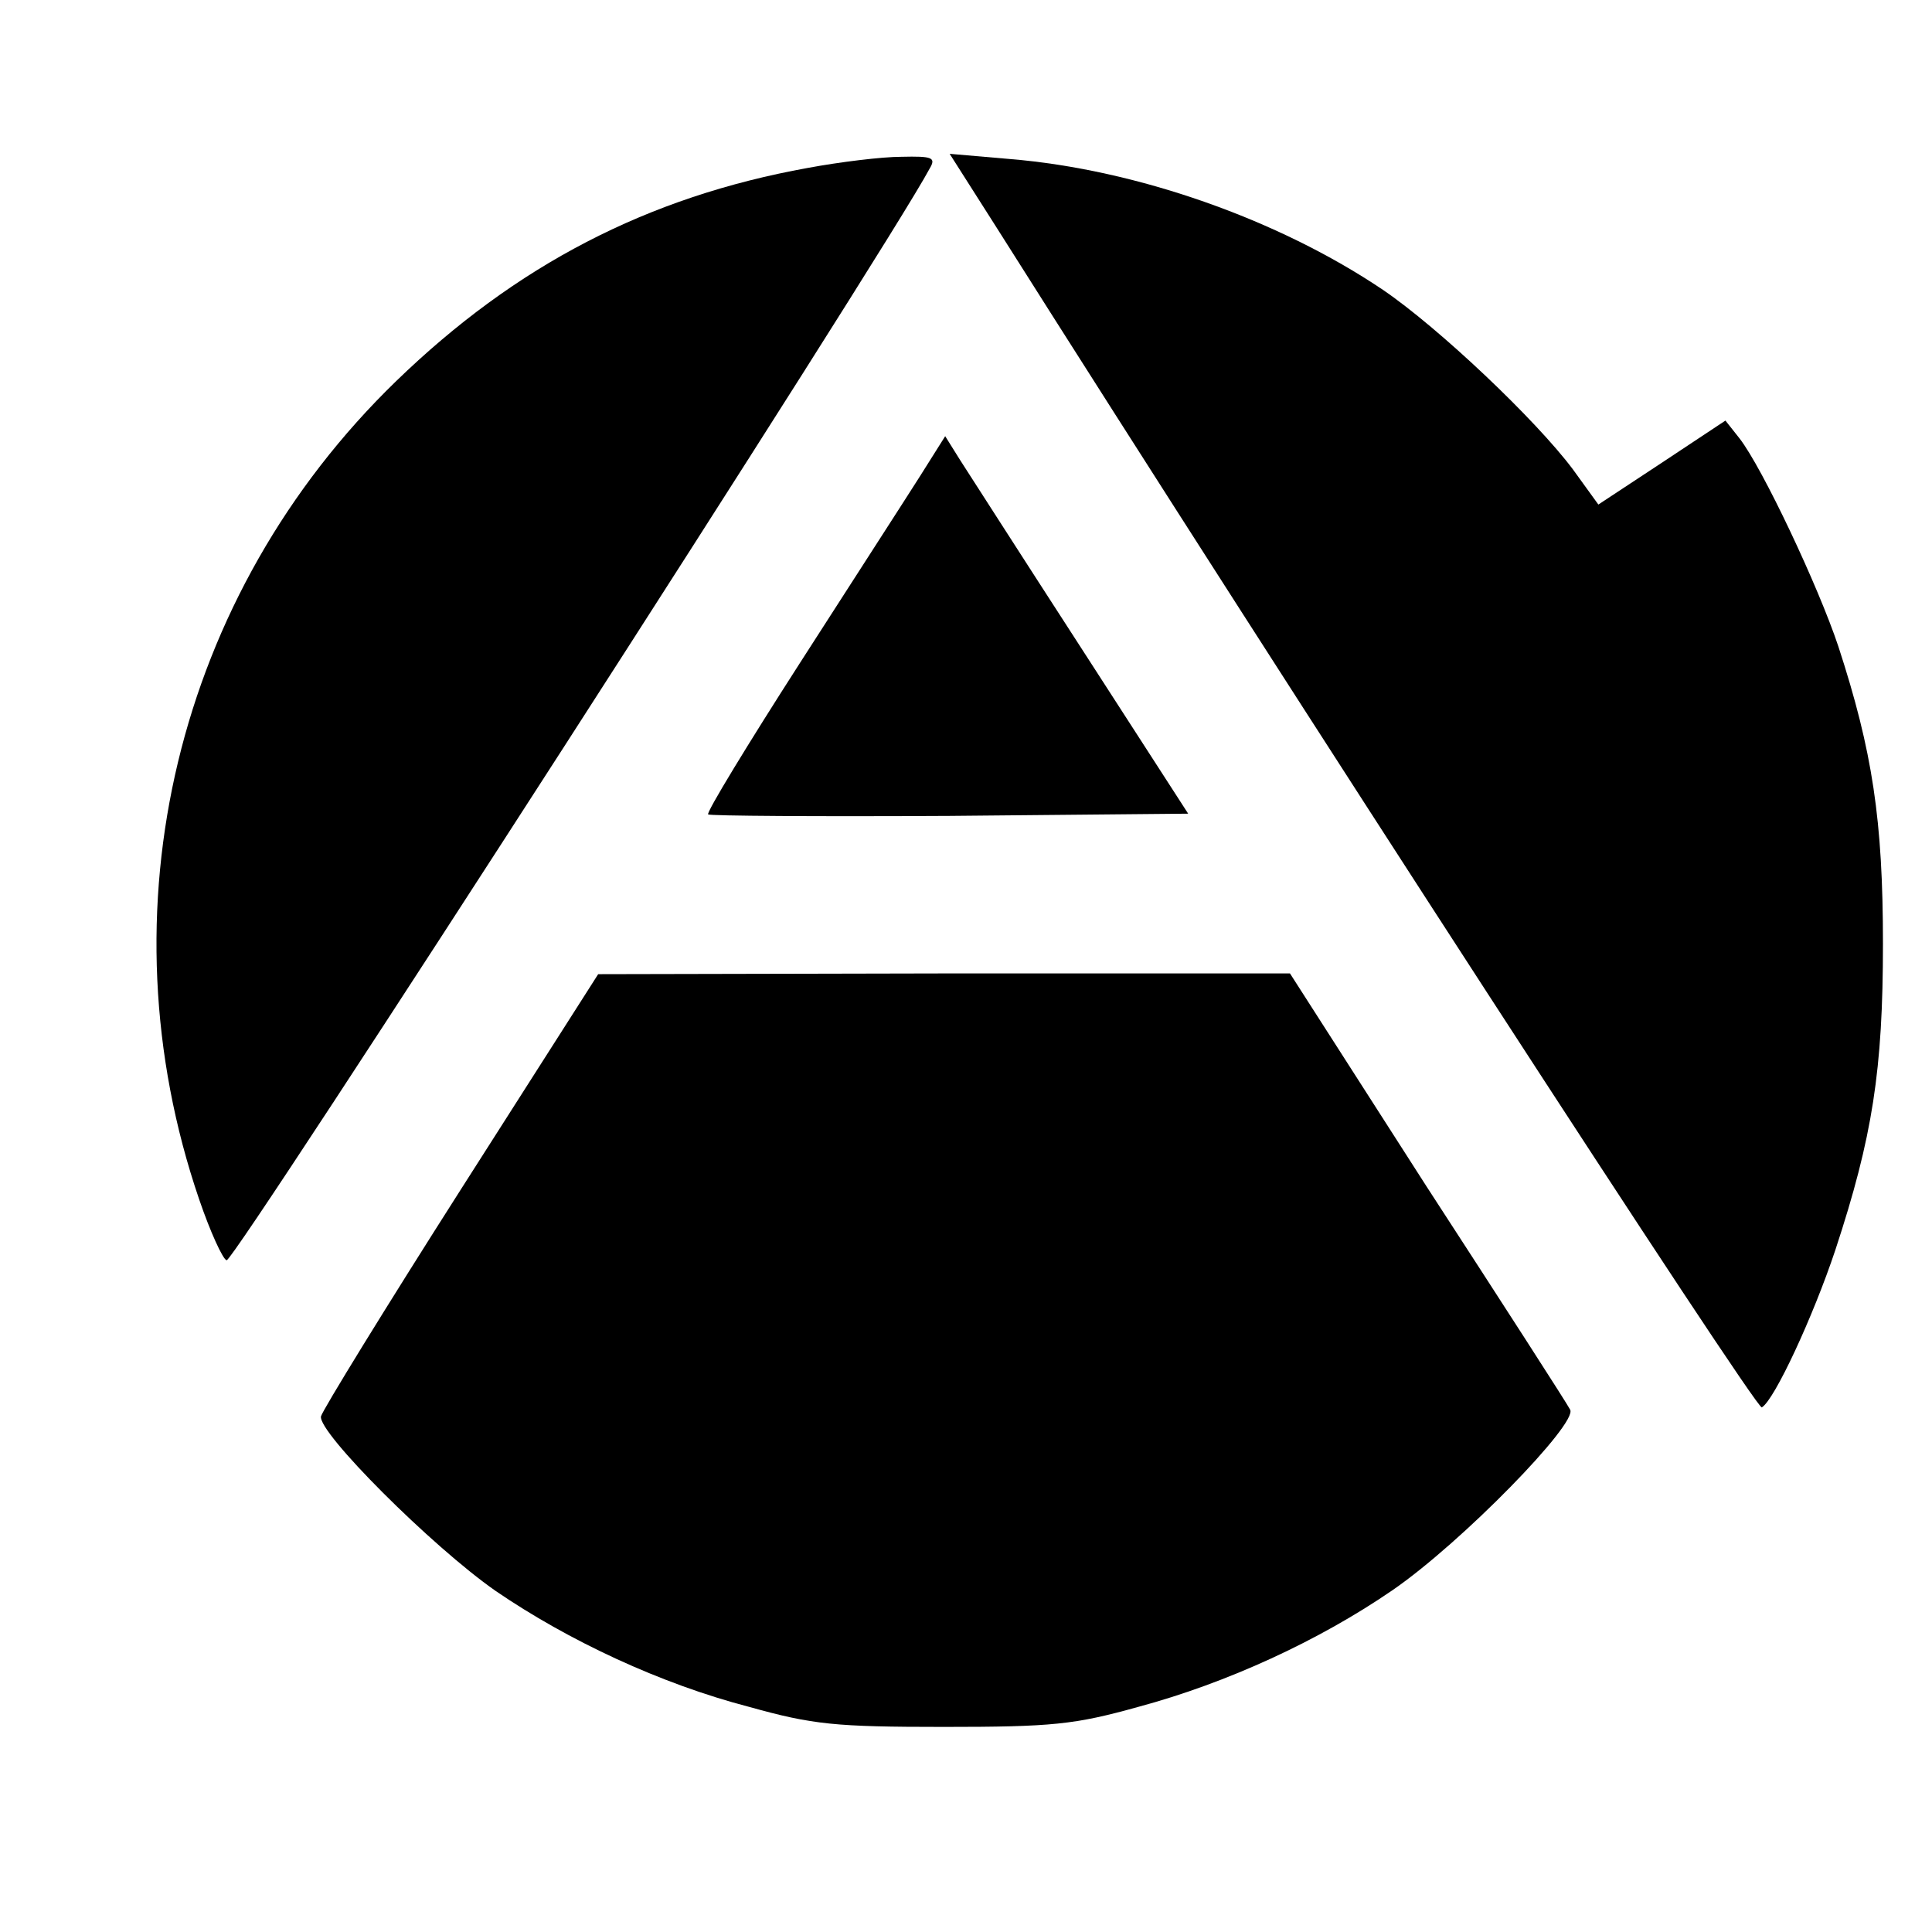 <?xml version="1.0" standalone="no"?>
<!DOCTYPE svg PUBLIC "-//W3C//DTD SVG 20010904//EN"
 "http://www.w3.org/TR/2001/REC-SVG-20010904/DTD/svg10.dtd">
<svg version="1.0" xmlns="http://www.w3.org/2000/svg"
 width="260pt" height="260pt" viewBox="0 0 260 260"
 preserveAspectRatio="xMidYMid meet">
<g transform="translate(0,260) scale(0.1,-0.1)"
fill="#000000" stroke="none">
<path d="M1087 2374 c-216 -39 -393 -131 -554 -287 -296 -287 -398 -712 -265
-1101 15 -44 32 -81 37 -82 10 -3 888 1360 946 1469 9 15 4 17 -38 16 -26 0
-83 -7 -126 -15z"/>
<path d="M1341 2294 c397 -628 1023 -1593 1030 -1588 17 10 69 122 99 212 50
152 64 242 64 412 0 166 -14 259 -60 400 -27 81 -102 240 -133 280 l-19 24
-86 -57 -85 -56 -34 47 c-50 67 -181 191 -256 242 -141 95 -332 162 -502 176
l-81 7 63 -99z"/>
<path d="M1238 1959 c-19 -30 -92 -143 -162 -252 -70 -109 -126 -201 -123
-203 2 -2 148 -3 325 -2 l321 3 -144 223 c-79 122 -152 236 -163 253 l-20 32
-34 -54z"/>
<path d="M620 999 c-102 -160 -186 -297 -188 -305 -5 -21 149 -175 235 -235
98 -67 222 -125 341 -156 86 -24 116 -27 262 -27 146 0 176 3 262 27 119 32
243 89 342 157 93 64 250 225 239 243 -4 8 -91 143 -193 300 l-184 287 -466 0
-465 -1 -185 -290z"/>
</g>
</svg>

